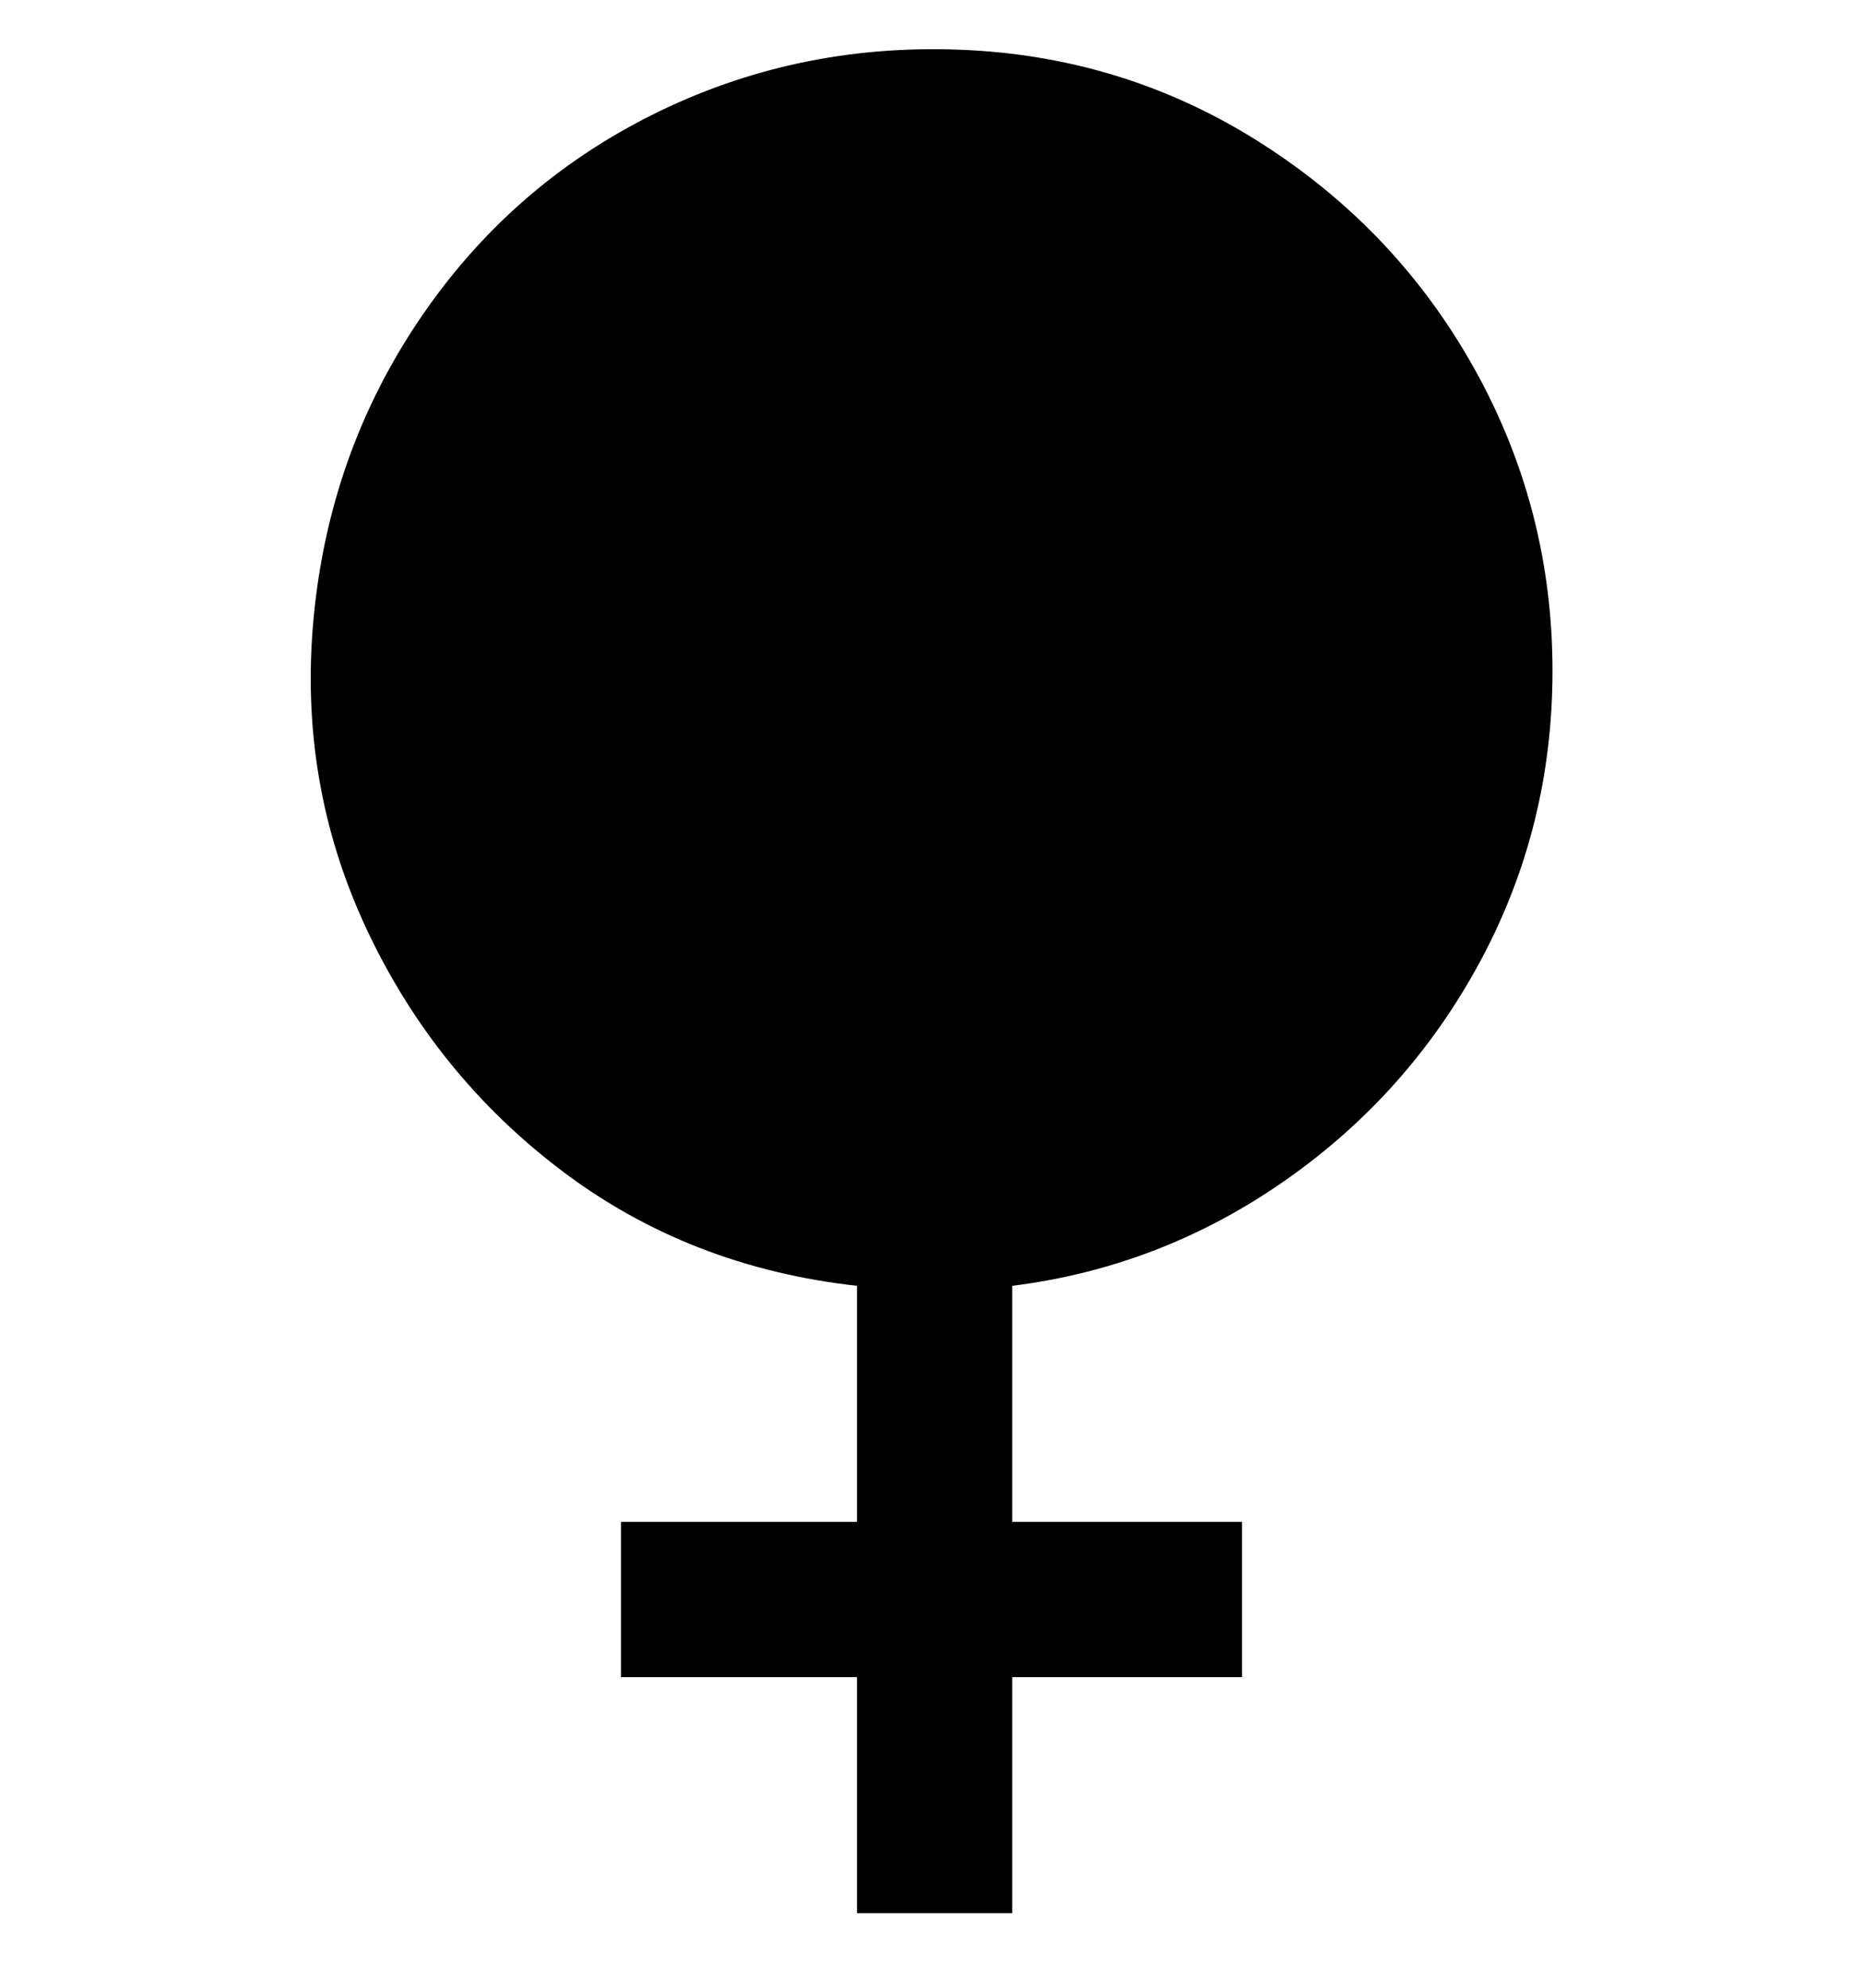 <svg viewBox="0 0 300 320" xmlns="http://www.w3.org/2000/svg"><path d="M250 108q0-26-12.5-48.5T203 23Q181 9 154.5 8T105 18.5Q82 30 67.5 51.5t-17 48Q48 126 59 149.5t31.5 39Q111 204 138 207v38h-38v25h38v38h25v-38h37v-25h-37v-38q24-3 44-17t31.5-35.5Q250 133 250 108z"/></svg>